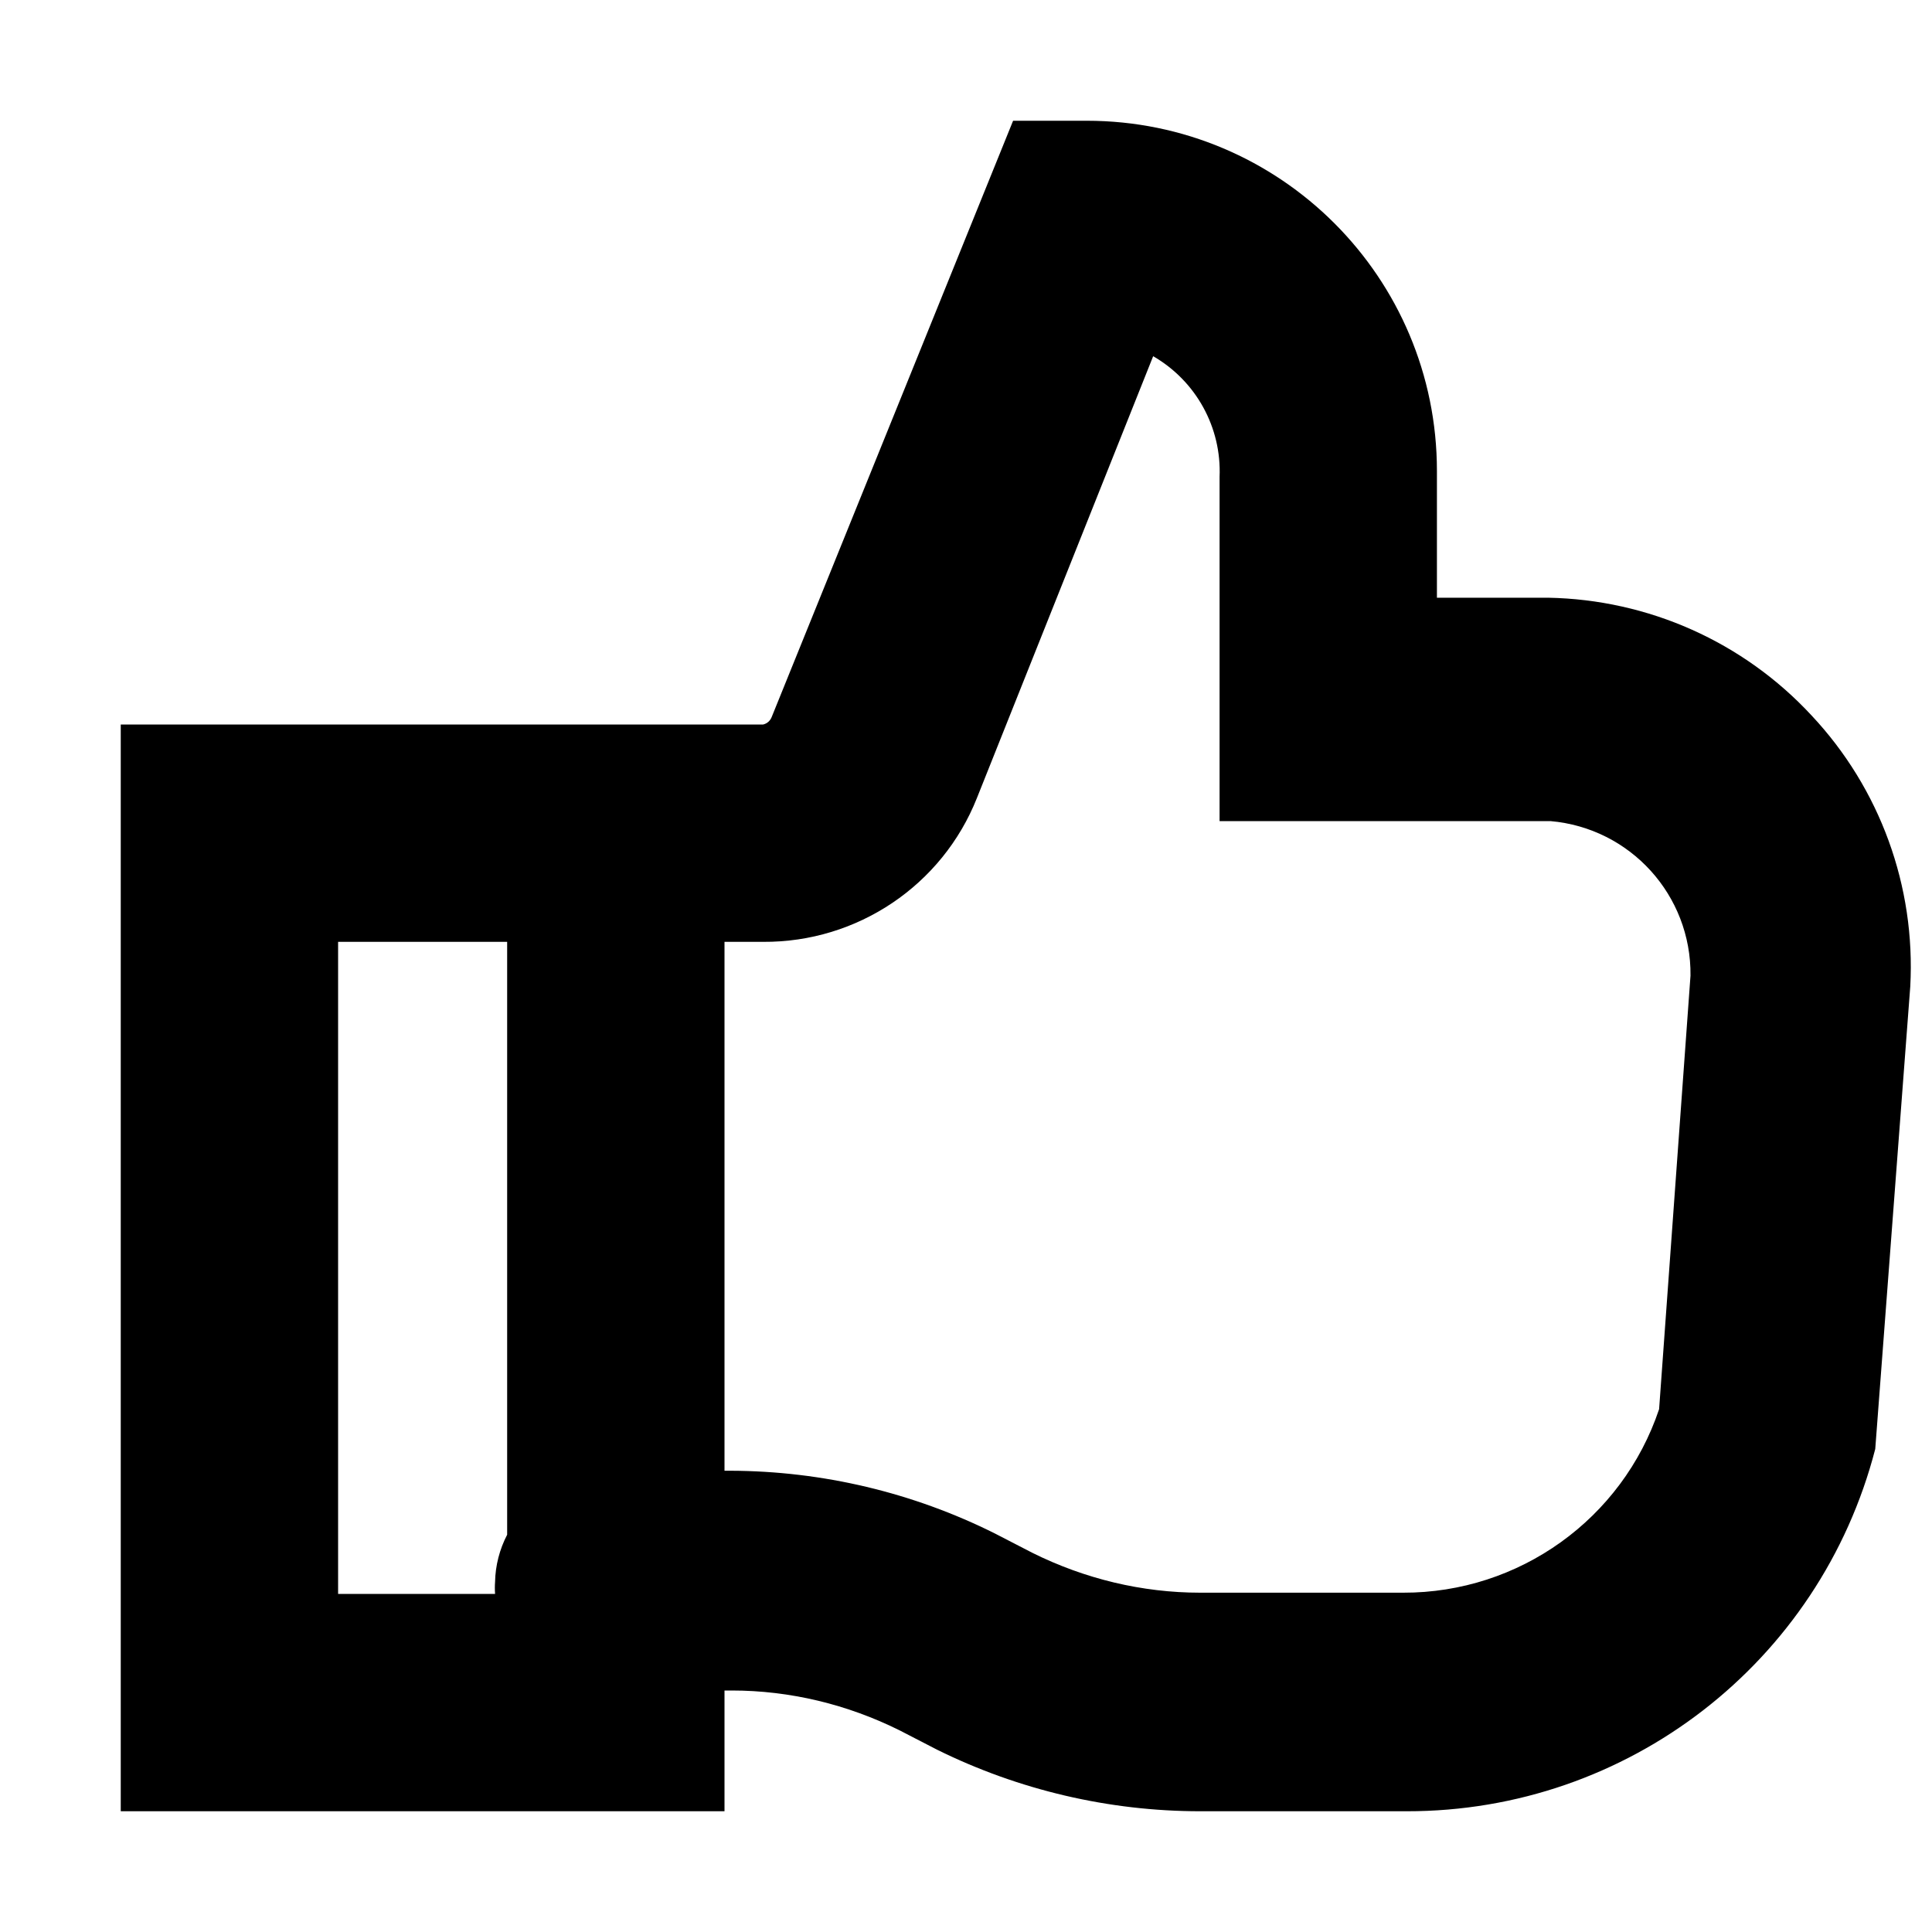 <?xml version="1.0"?><svg xmlns="http://www.w3.org/2000/svg" width="640" height="640" viewBox="0 0 640 640"><path d="m240 560h2.4c19.3 0 38.3 4.6 55.6 13.2l12.4 6.4c27.1 13.4 57 20.4 87.2 20.4h68.4c73.1 0.1 136.9-49.2 155.2-120l11.6-153.2c1.8-33.2-10-65.6-32.7-89.8-22.6-24.4-54.1-38.4-87.3-39h-36.8v-42c0-64.1-51.9-116-116-116h-24.4l-80 197.6c-0.5 1.2-1.5 2.1-2.8 2.4h-212.8v360h200v-40z m12.8-248c31.2 0.2 59.3-18.7 70.8-47.6l58.4-146.4c14.2 8.2 22.7 23.6 22 40v114h109.6c26.5 2.3 46.7 24.6 46.4 51.2l-10.4 143.6c-12.2 36.4-46.4 60.9-84.8 60.8h-67.2c-19.3 0-38.3-4.6-55.6-13.2l-12.4-6.4c-27.2-13.6-57.2-20.7-87.6-20.8h-2v-175.2h12.8z m-140.8 0h56v196.4c-2.5 4.8-3.9 10.2-4 15.6-0.1 1.3-0.1 2.7 0 4h-52v-216z"></path></svg>